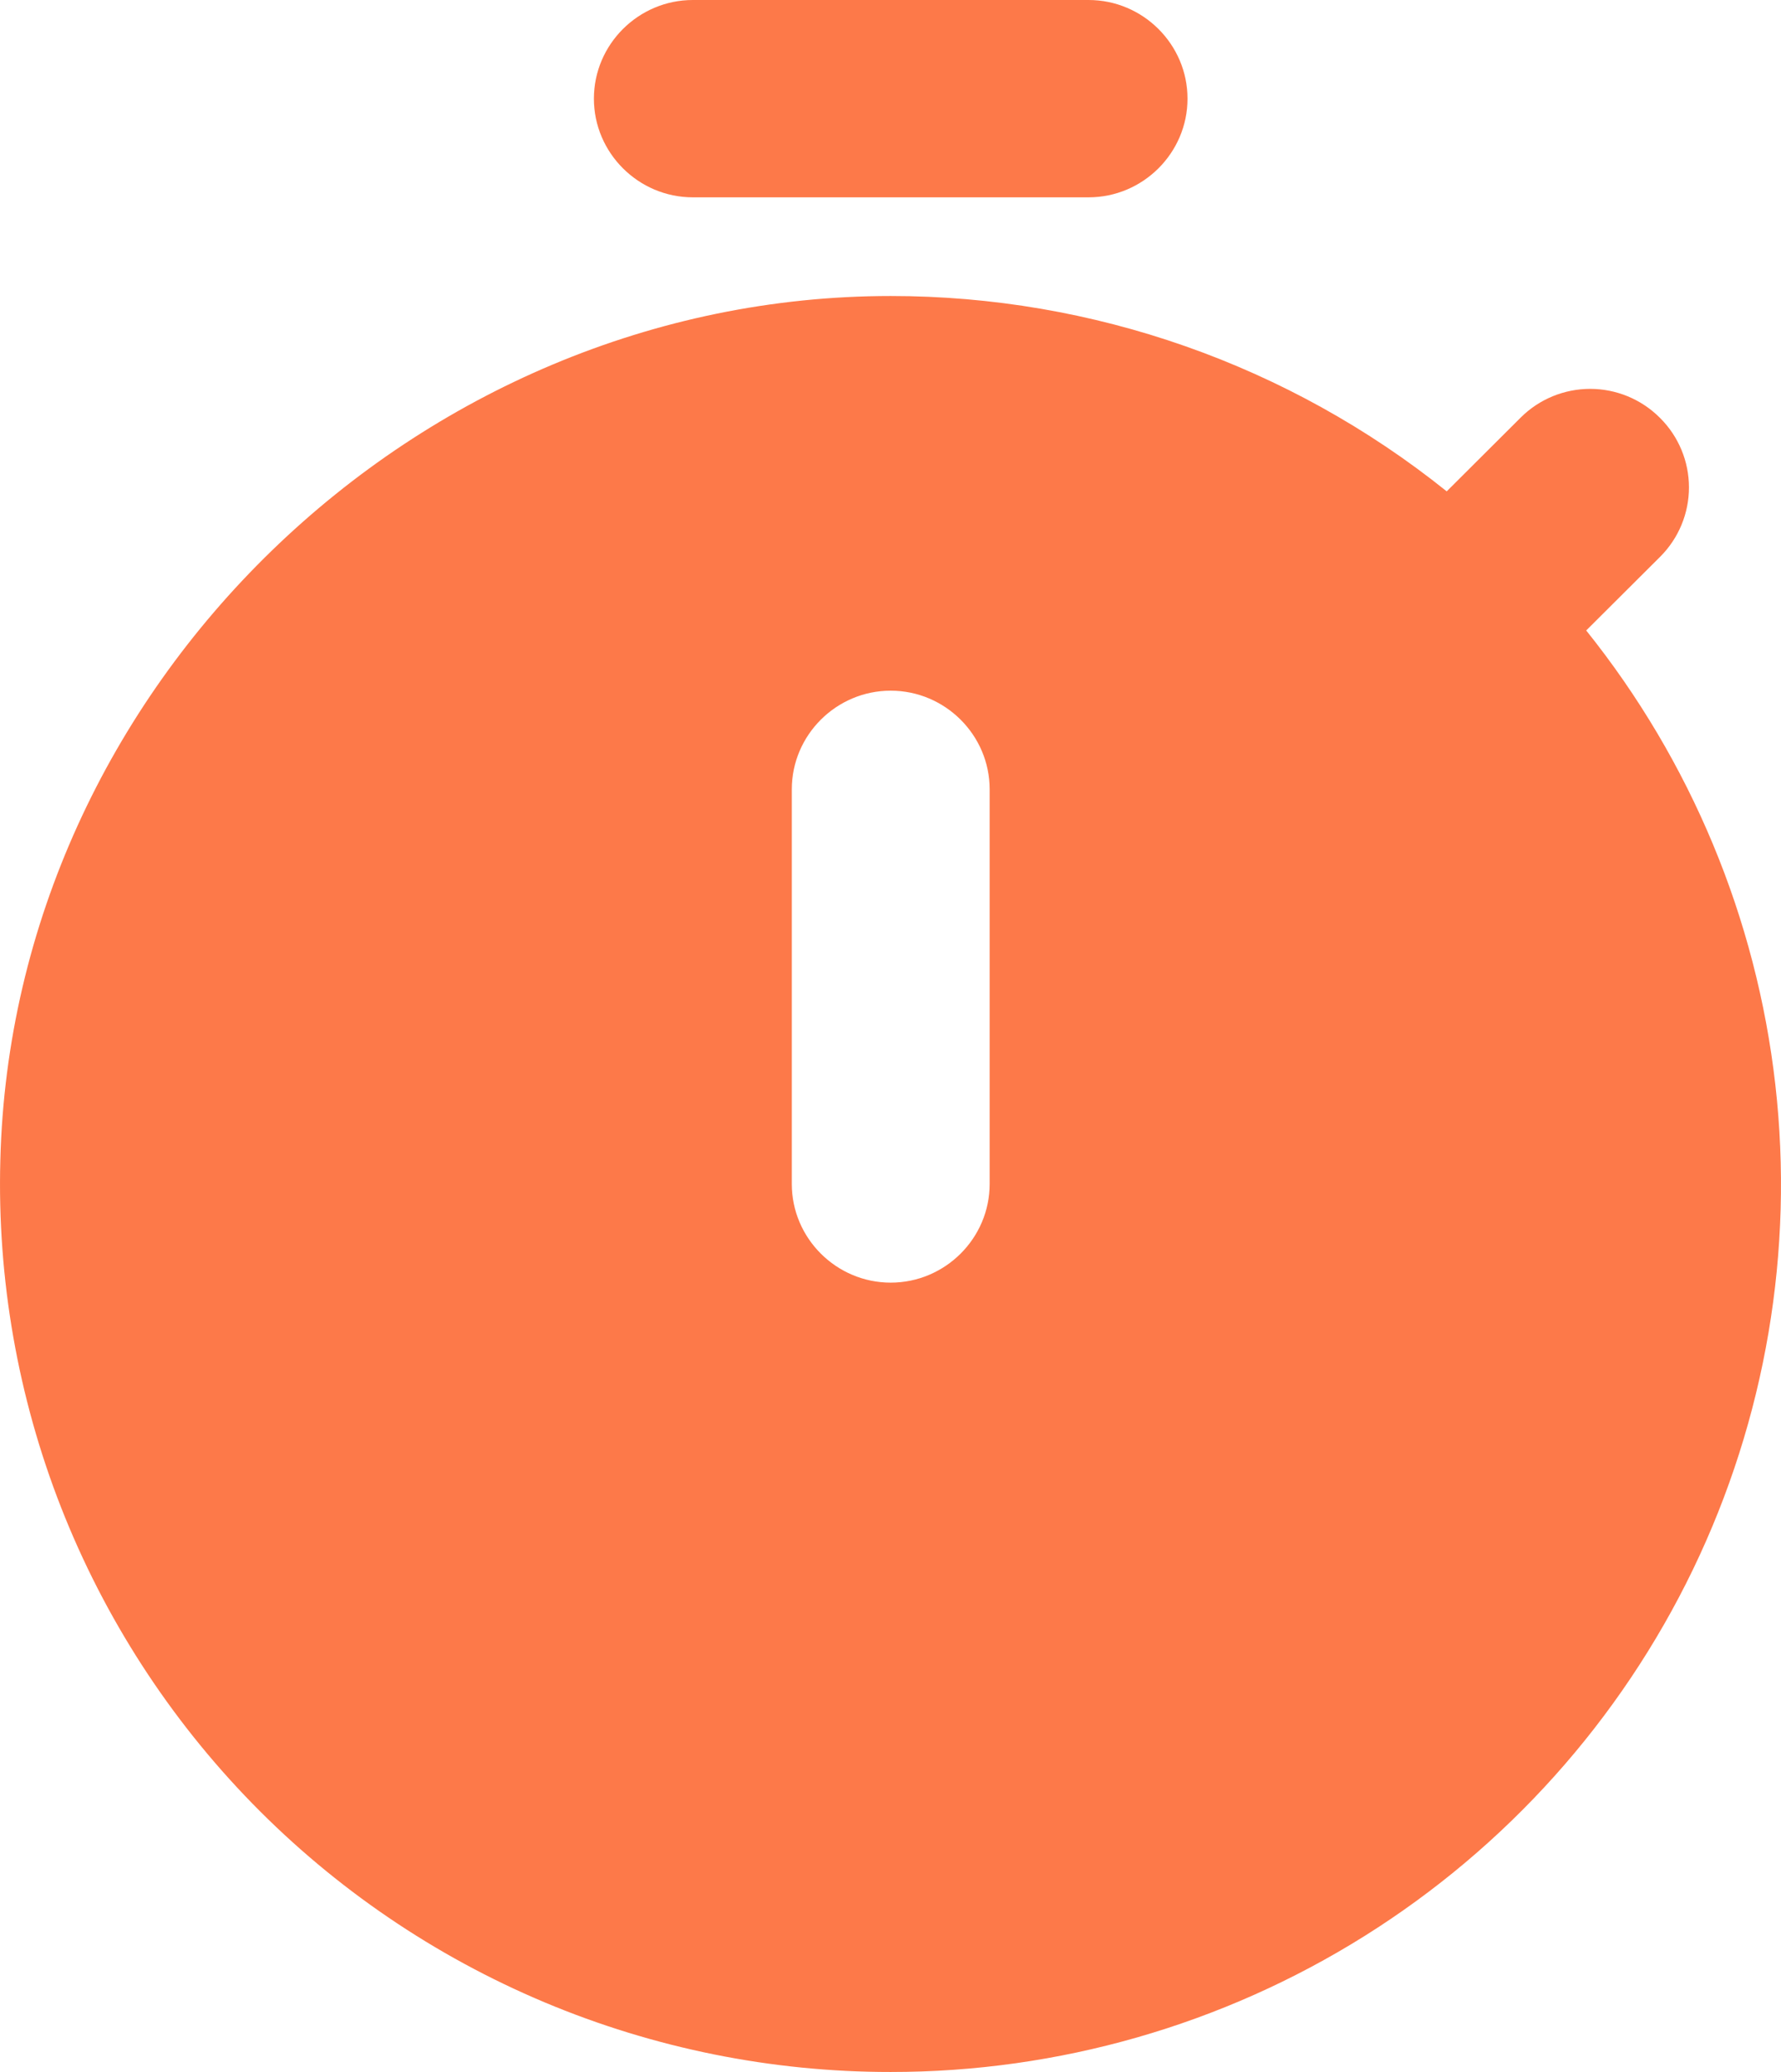 <svg width="43" height="50" viewBox="0 0 43 50" fill="none" xmlns="http://www.w3.org/2000/svg">
<path d="M16.728 4.762H26.282C27.596 4.762 28.671 3.69 28.671 2.381C28.671 1.071 27.596 0 26.282 0L16.728 0C15.414 0 14.339 1.071 14.339 2.381C14.339 3.69 15.414 4.762 16.728 4.762ZM38.297 15.214L40.089 13.429C40.53 12.986 40.778 12.386 40.778 11.762C40.778 11.137 40.53 10.538 40.089 10.095L40.065 10.071C39.62 9.631 39.019 9.384 38.393 9.384C37.766 9.384 37.165 9.631 36.721 10.071L34.929 11.857C31.125 8.806 26.388 7.142 21.505 7.143C10.04 7.143 0.294 16.571 0.008 28C-0.069 30.862 0.43 33.71 1.475 36.377C2.521 39.043 4.092 41.474 6.096 43.525C8.1 45.575 10.497 47.205 13.143 48.317C15.79 49.429 18.633 50.002 21.505 50C25.552 50.002 29.518 48.865 32.945 46.719C36.371 44.573 39.121 41.506 40.876 37.871C42.63 34.236 43.319 30.18 42.863 26.172C42.407 22.164 40.824 18.365 38.297 15.214ZM23.894 28.571C23.894 29.881 22.819 30.952 21.505 30.952C20.192 30.952 19.117 29.881 19.117 28.571V19.048C19.117 17.738 20.192 16.667 21.505 16.667C22.819 16.667 23.894 17.738 23.894 19.048V28.571Z" fill="#FD7949"/>
</svg>
